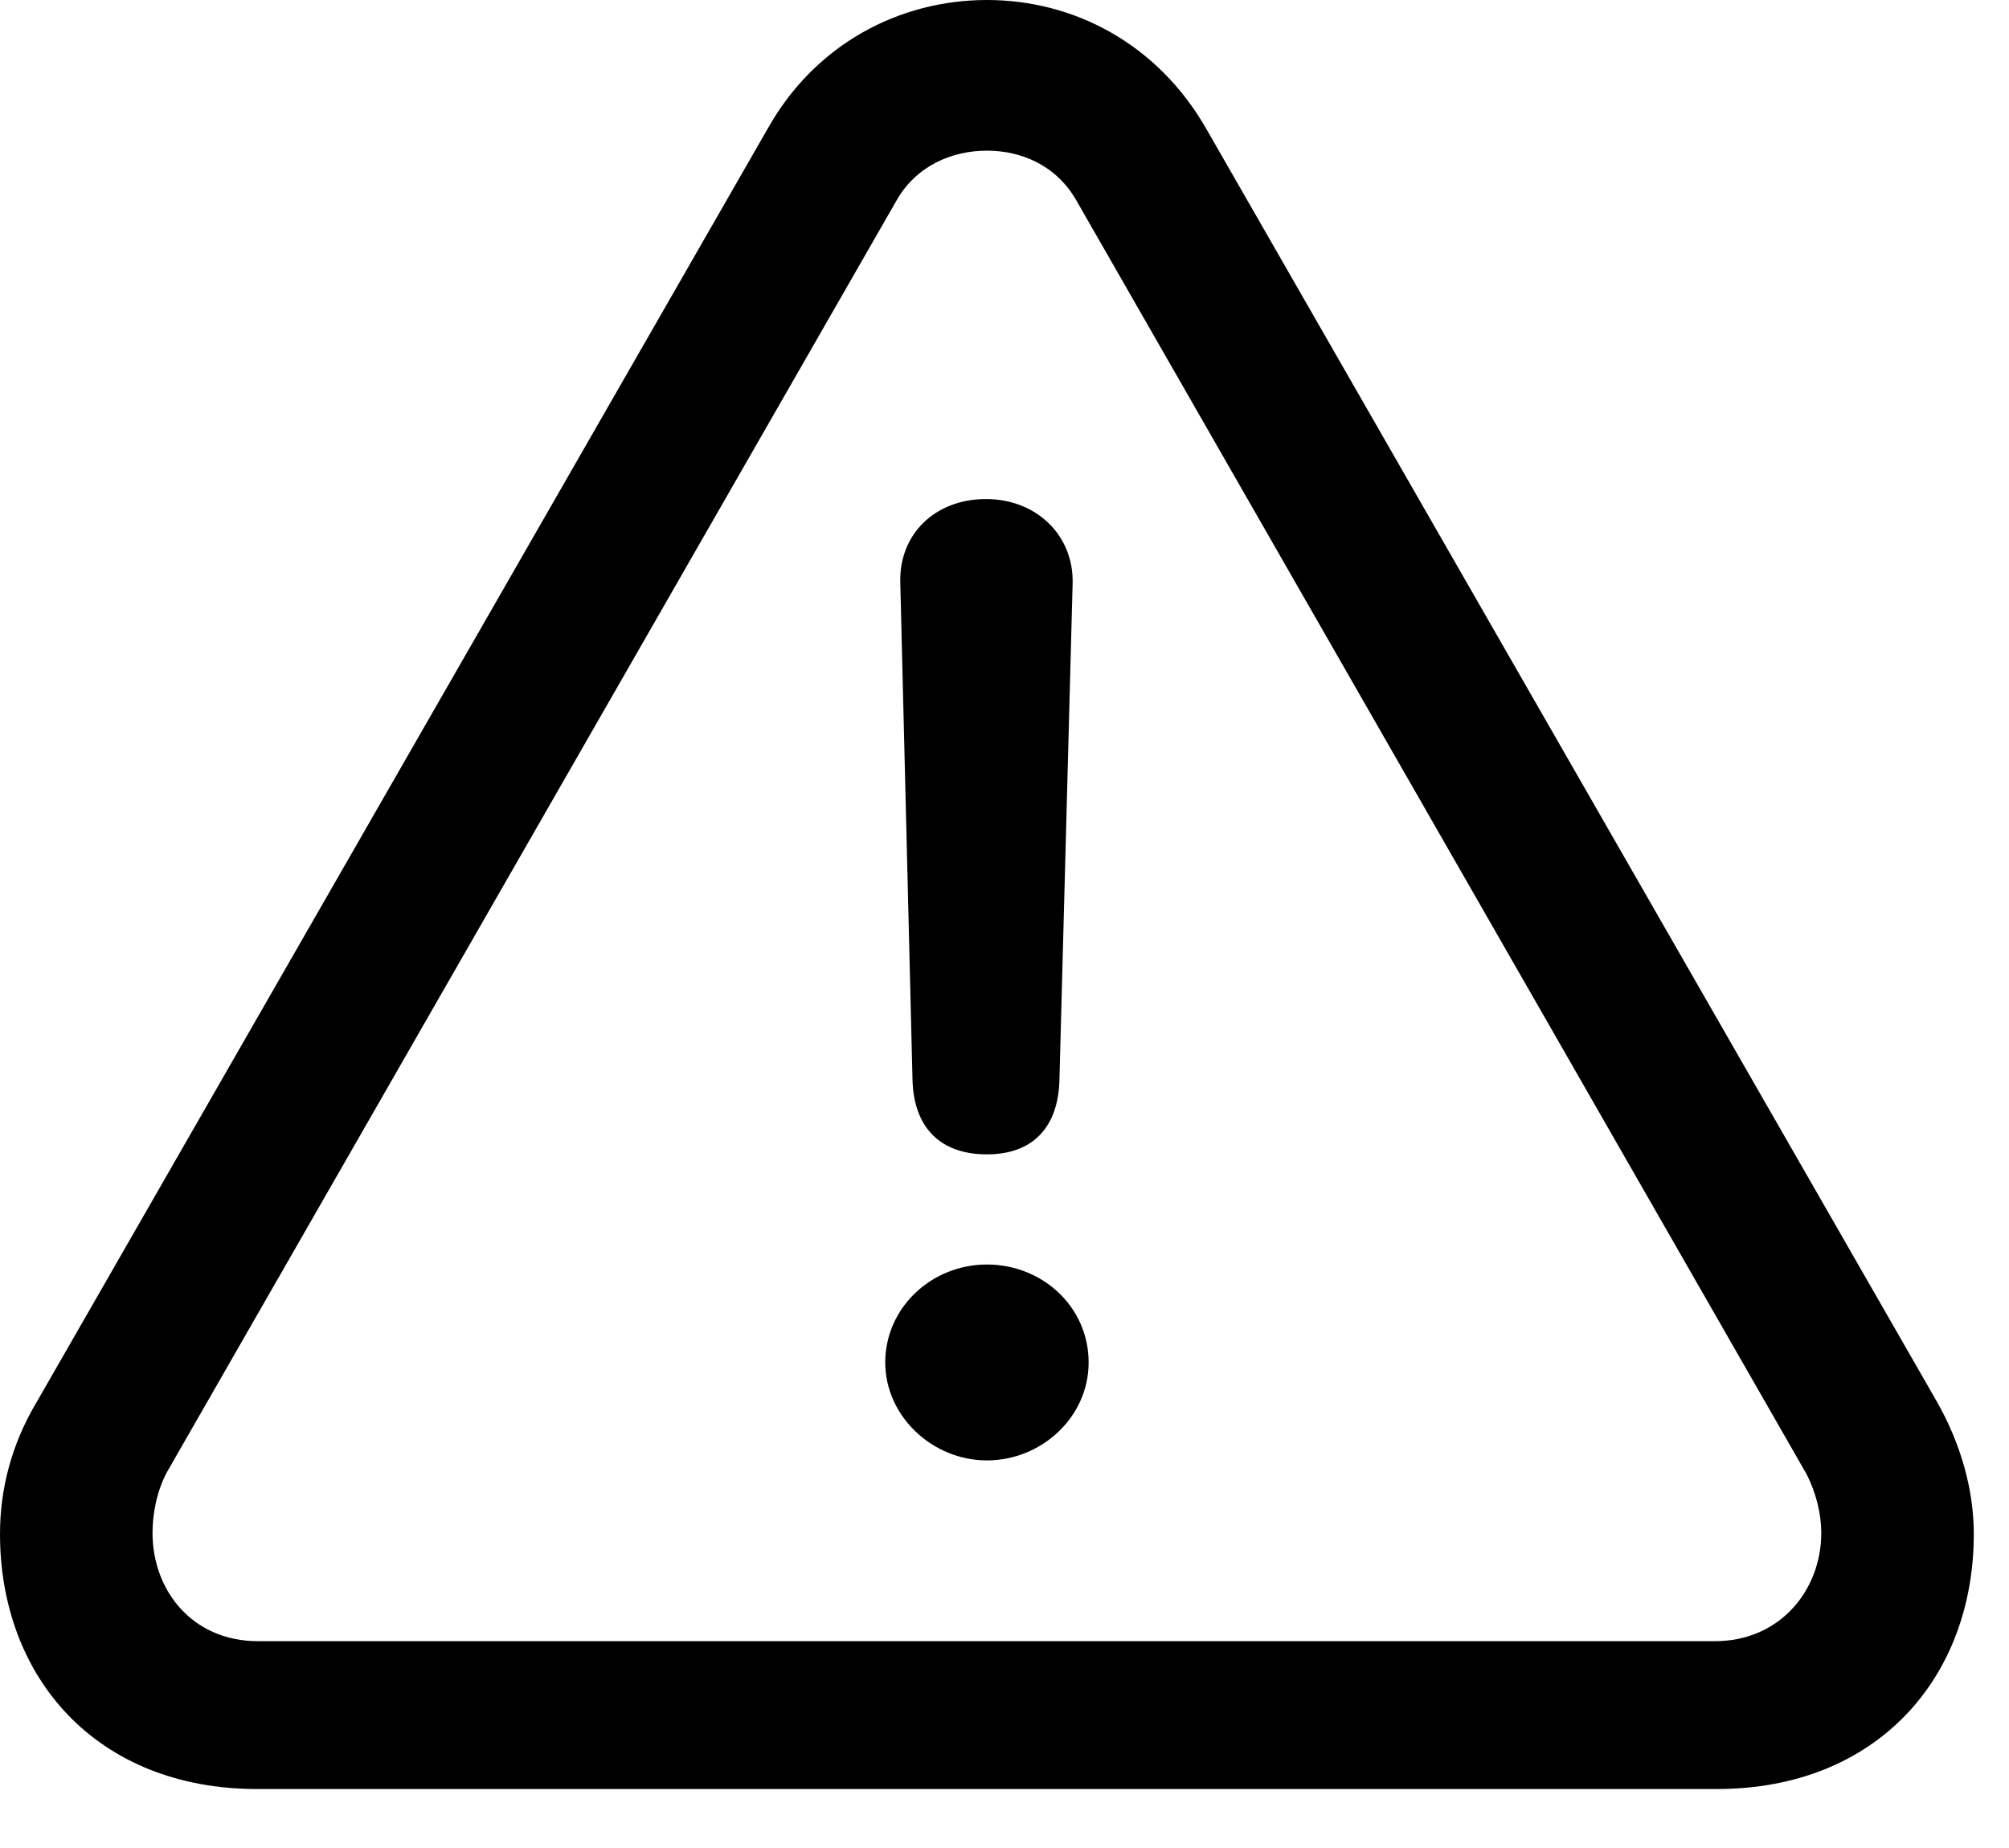 <svg width="25" height="23" viewBox="0 0 25 23" fill="none" xmlns="http://www.w3.org/2000/svg">
<path d="M3.199 22.266H21.363C23.355 22.266 24.562 20.883 24.562 19.09C24.562 18.539 24.398 17.965 24.105 17.449L15.012 1.605C14.402 0.539 13.359 0 12.281 0C11.203 0 10.148 0.539 9.551 1.605L0.457 17.449C0.141 17.977 0 18.539 0 19.09C0 20.883 1.207 22.266 3.199 22.266ZM3.211 20.426C2.391 20.426 1.898 19.793 1.898 19.078C1.898 18.855 1.945 18.574 2.074 18.328L11.156 2.496C11.402 2.062 11.848 1.875 12.281 1.875C12.715 1.875 13.148 2.062 13.395 2.496L22.477 18.34C22.605 18.586 22.664 18.855 22.664 19.078C22.664 19.793 22.148 20.426 21.34 20.426H3.211ZM12.281 14.367C12.844 14.367 13.172 14.039 13.184 13.43L13.348 7.254C13.359 6.656 12.891 6.211 12.27 6.211C11.637 6.211 11.191 6.645 11.203 7.242L11.355 13.43C11.367 14.027 11.695 14.367 12.281 14.367ZM12.281 18.176C12.961 18.176 13.547 17.637 13.547 16.957C13.547 16.266 12.973 15.738 12.281 15.738C11.59 15.738 11.016 16.277 11.016 16.957C11.016 17.625 11.602 18.176 12.281 18.176Z" fill="black"/>
</svg>
